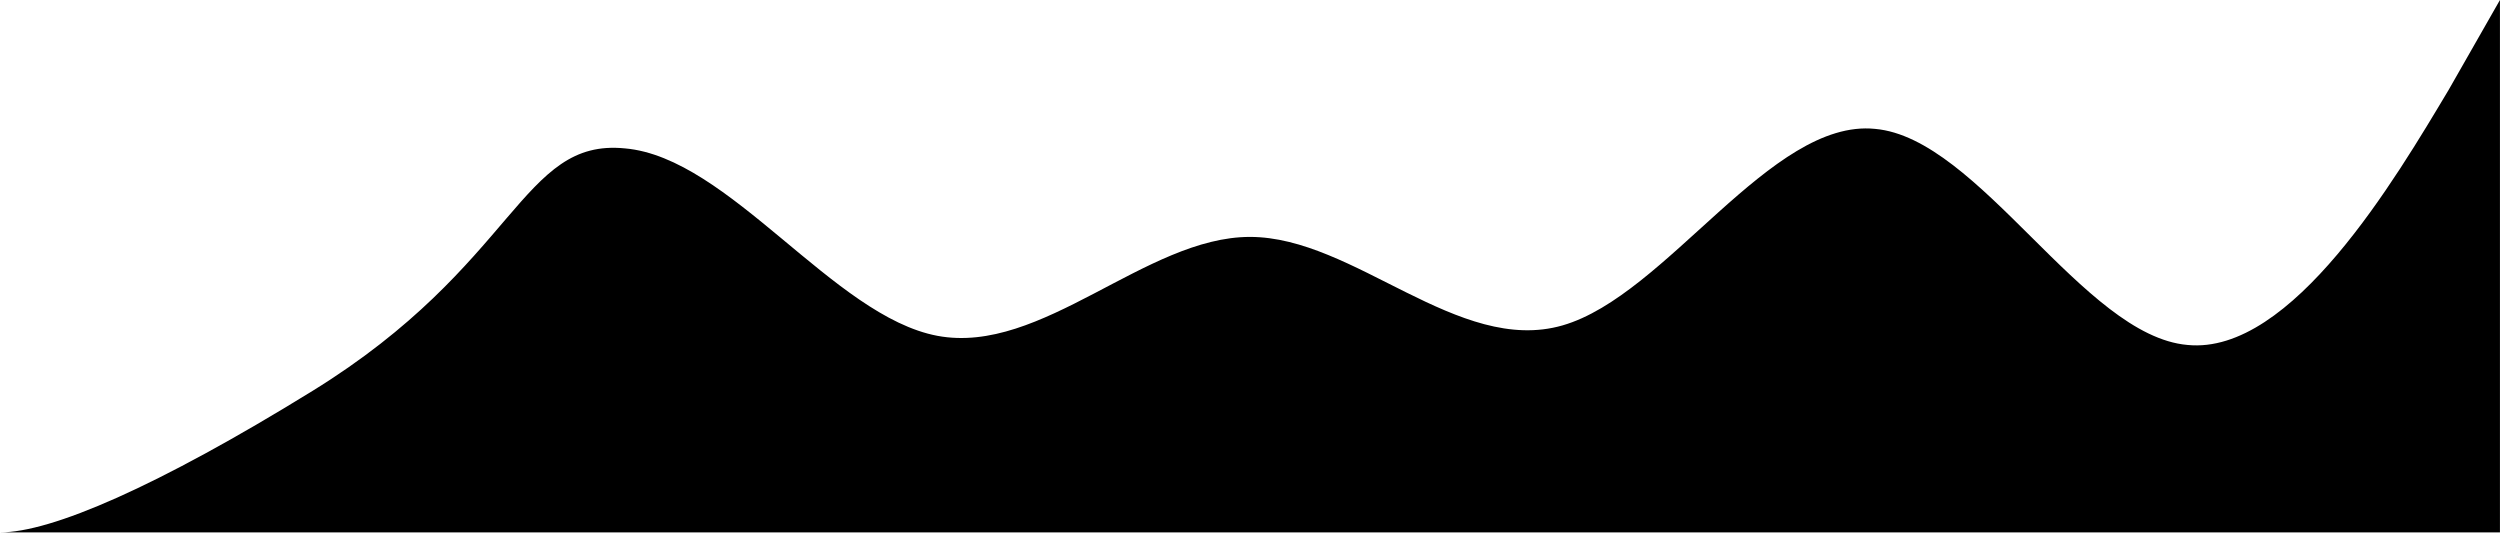 <svg width="534" height="114" viewBox="0 0 534 114" fill="none" xmlns="http://www.w3.org/2000/svg">
<g clip-path="url(#clip0_3009_1036)">
<path fill-rule="evenodd" clip-rule="evenodd" d="M0 113.72C10.948 113.72 33.5 104.016 66.749 83.5C110.5 56.503 111.247 29.473 133.497 31.697C155.746 33.643 177.996 67.564 200.245 71.735C222.495 75.906 244.744 50.604 266.994 50.604C289.243 50.604 311.493 75.906 333.742 69.511C355.992 63.116 378.241 25.302 400.491 27.526C422.74 29.473 444.99 71.735 467.239 73.681C489.489 75.906 511.738 38.092 523.04 19.185L533.988 0V113.72H523.04C511.738 113.72 489.489 113.72 467.239 113.72C444.99 113.72 422.74 113.72 400.491 113.72C378.241 113.72 355.992 113.72 333.742 113.72C311.493 113.72 289.243 113.72 266.994 113.72C244.744 113.72 222.495 113.72 200.245 113.72C177.996 113.72 155.746 113.72 133.497 113.72C111.247 113.72 88.998 113.72 66.749 113.72C44.499 113.72 22.25 113.72 11.301 113.72H0Z" fill="black"/>
</g>
<defs>
<clipPath id="clip0_3009_1036">
<rect width="534" height="114" fill="white"/>
</clipPath>
</defs>
</svg>
